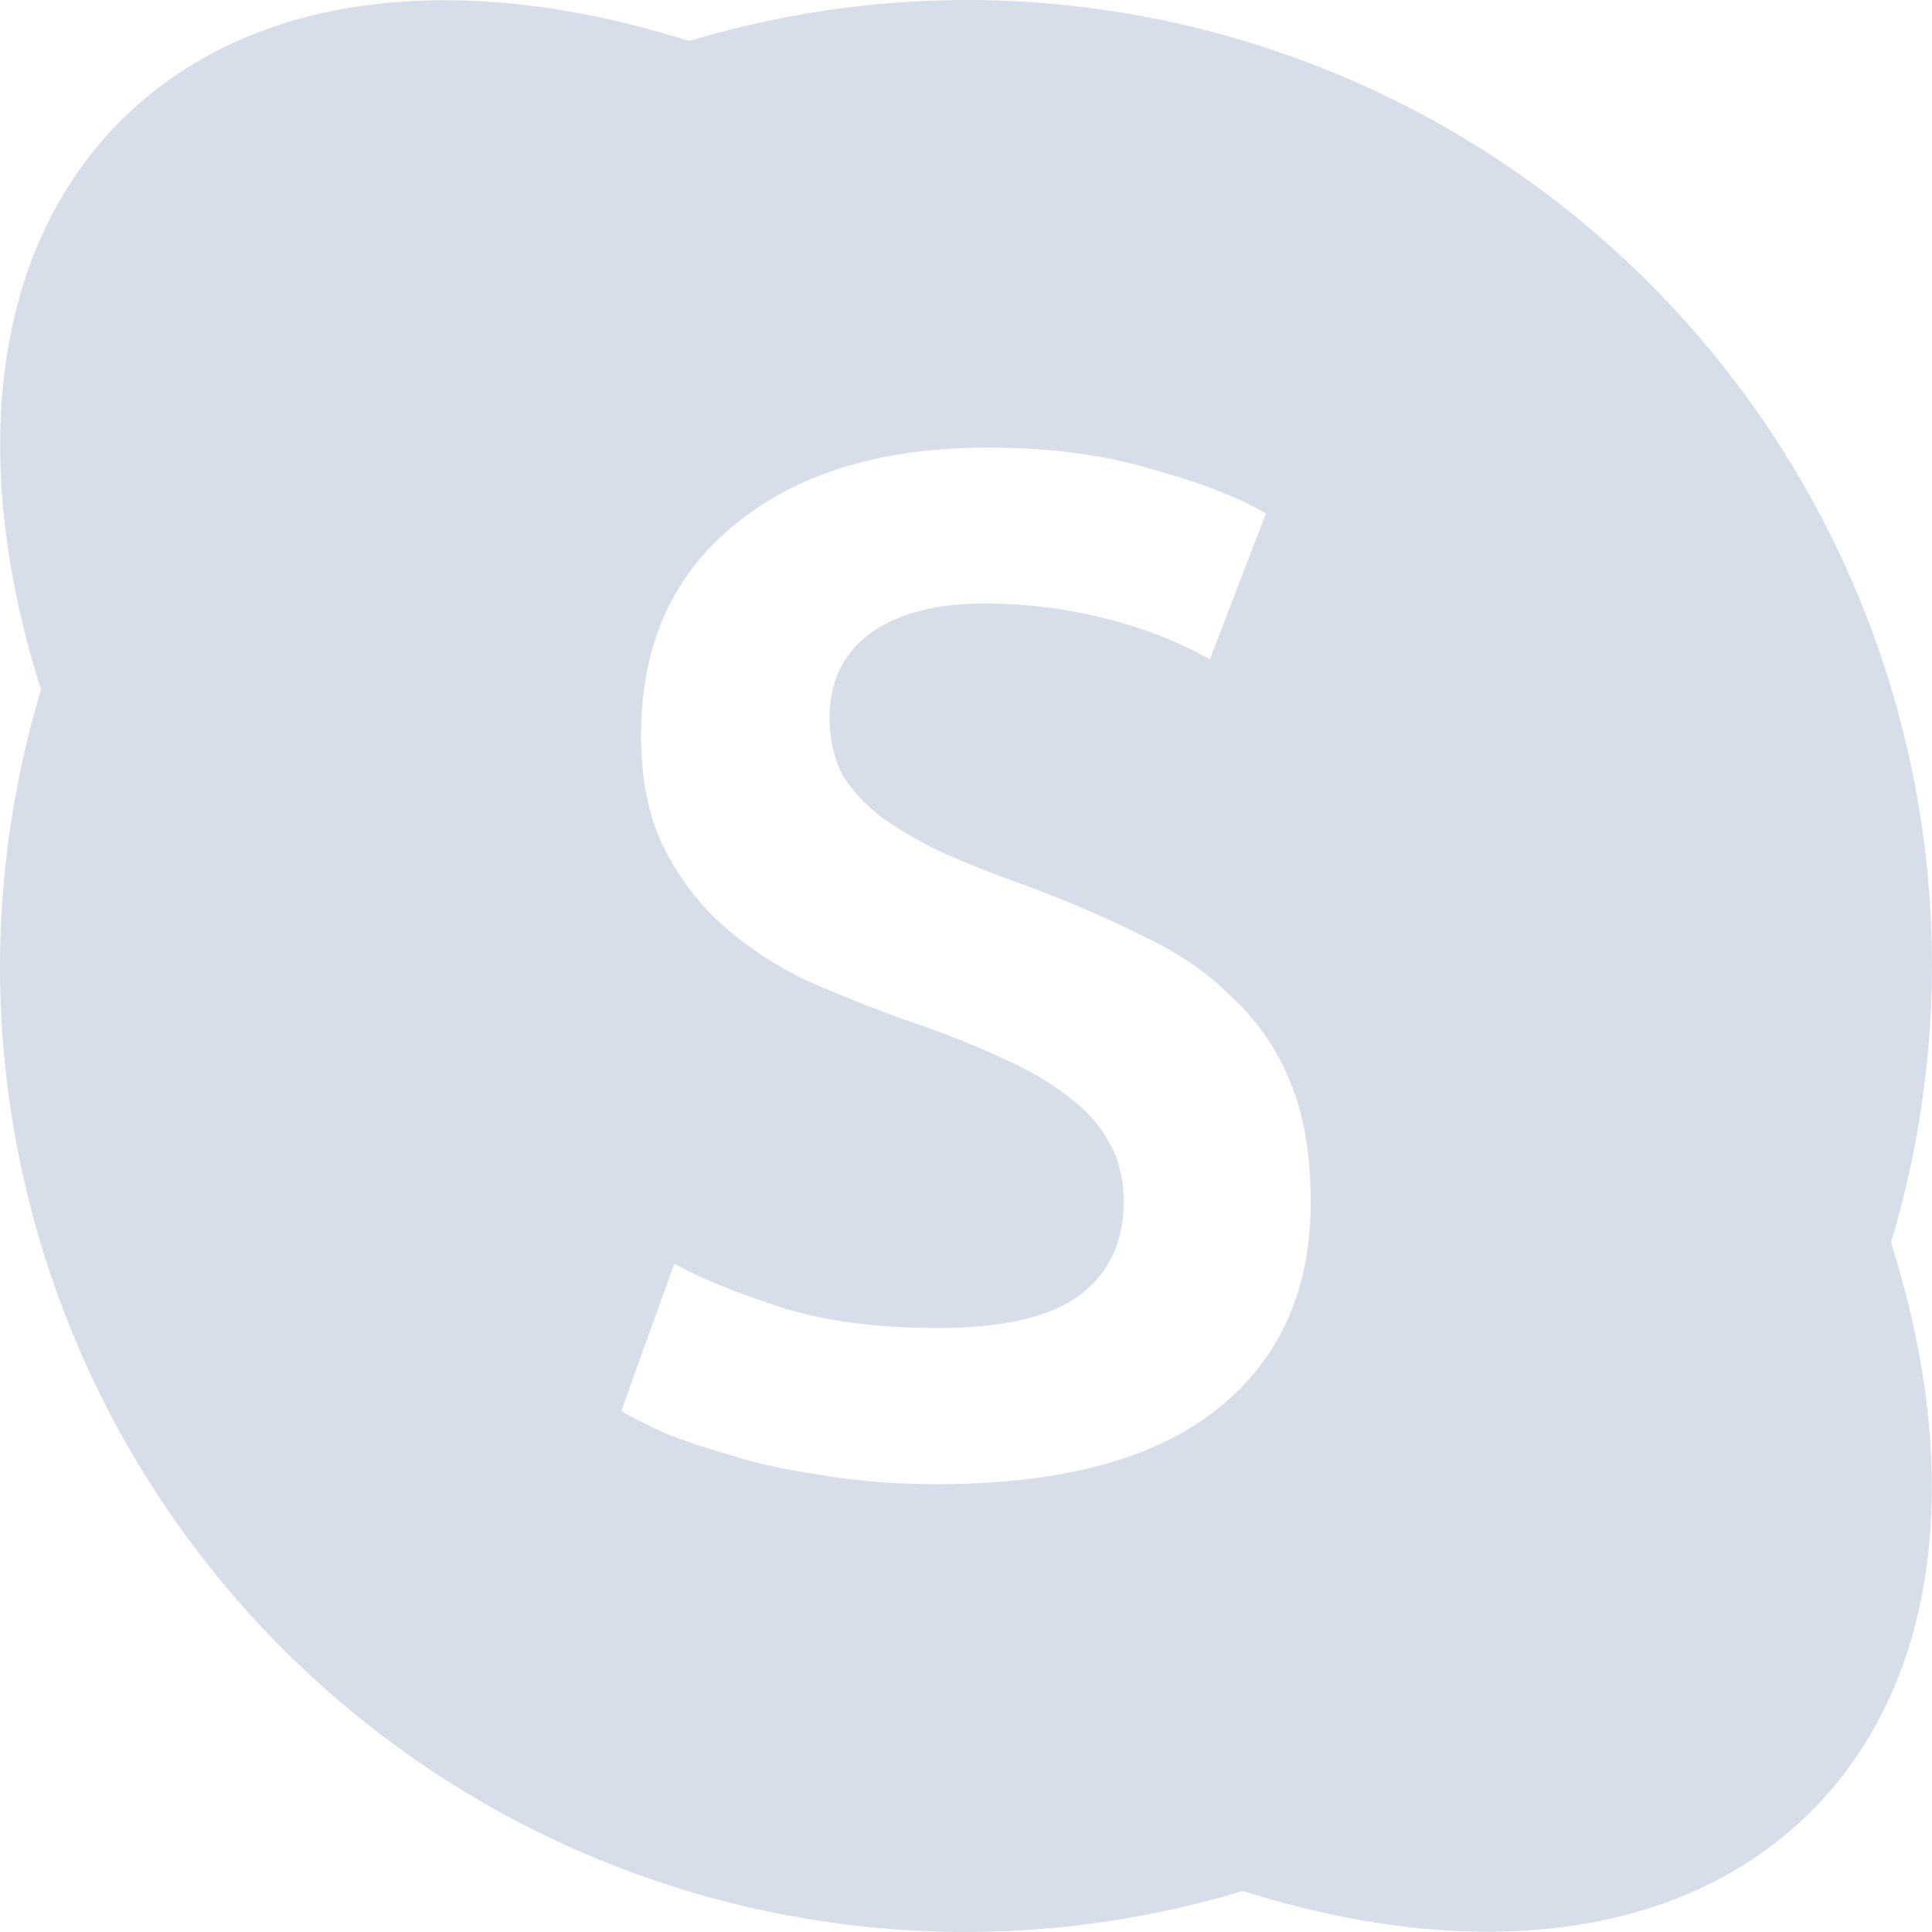 <svg viewBox="0 0 16 16" xmlns="http://www.w3.org/2000/svg">
 <path d="m8 0a8 8 0 0 0-2.293 0.34c-1.878-0.596-3.626-0.421-4.707 0.66s-1.257 2.832-0.66 4.711a8 8 0 0 0-0.34 2.289 8 8 0 0 0 8 8 8 8 0 0 0 2.293-0.34c1.878 0.596 3.626 0.42 4.707-0.66 1.08-1.081 1.257-2.832 0.66-4.711a8 8 0 0 0 0.34-2.289 8 8 0 0 0-8-8zm0.176 3.707h4e-3c0.512 0 0.964 0.06 1.357 0.178 0.404 0.111 0.719 0.233 0.947 0.367l-0.464 1.209c-0.265-0.15-0.562-0.265-0.885-0.344-0.317-0.077-0.643-0.119-0.983-0.119-0.403 0-0.72 0.084-0.949 0.25-0.222 0.166-0.332 0.398-0.332 0.697 0 0.182 0.037 0.342 0.108 0.477 0.081 0.127 0.186 0.241 0.32 0.344 0.142 0.102 0.302 0.196 0.484 0.284 0.19 0.086 0.398 0.17 0.619 0.249 0.388 0.142 0.73 0.286 1.03 0.437 0.308 0.142 0.565 0.314 0.771 0.524 0.214 0.197 0.376 0.434 0.486 0.711 0.111 0.268 0.166 0.596 0.166 0.982 0 0.743-0.265 1.321-0.795 1.733-0.521 0.404-1.287 0.605-2.296 0.605-0.34 0-0.653-0.024-0.938-0.072-0.276-0.04-0.523-0.089-0.744-0.159-0.214-0.06-0.401-0.122-0.559-0.185-0.157-0.071-0.284-0.135-0.378-0.189l0.439-1.221c0.214 0.119 0.502 0.236 0.865 0.355 0.364 0.119 0.803 0.178 1.317 0.178 0.537 0 0.929-0.09 1.173-0.271 0.245-0.182 0.366-0.441 0.366-0.774 0-0.198-0.042-0.366-0.129-0.508-0.076-0.141-0.199-0.27-0.358-0.385-0.149-0.114-0.336-0.219-0.556-0.314-0.222-0.103-0.474-0.202-0.758-0.297-0.285-0.103-0.562-0.213-0.832-0.332-0.261-0.127-0.493-0.281-0.697-0.463-0.198-0.181-0.36-0.398-0.487-0.654-0.119-0.249-0.179-0.555-0.179-0.91 0-0.743 0.259-1.324 0.773-1.742 0.514-0.426 1.21-0.64 2.094-0.641z" fill="#d8dee9"/>
</svg>
